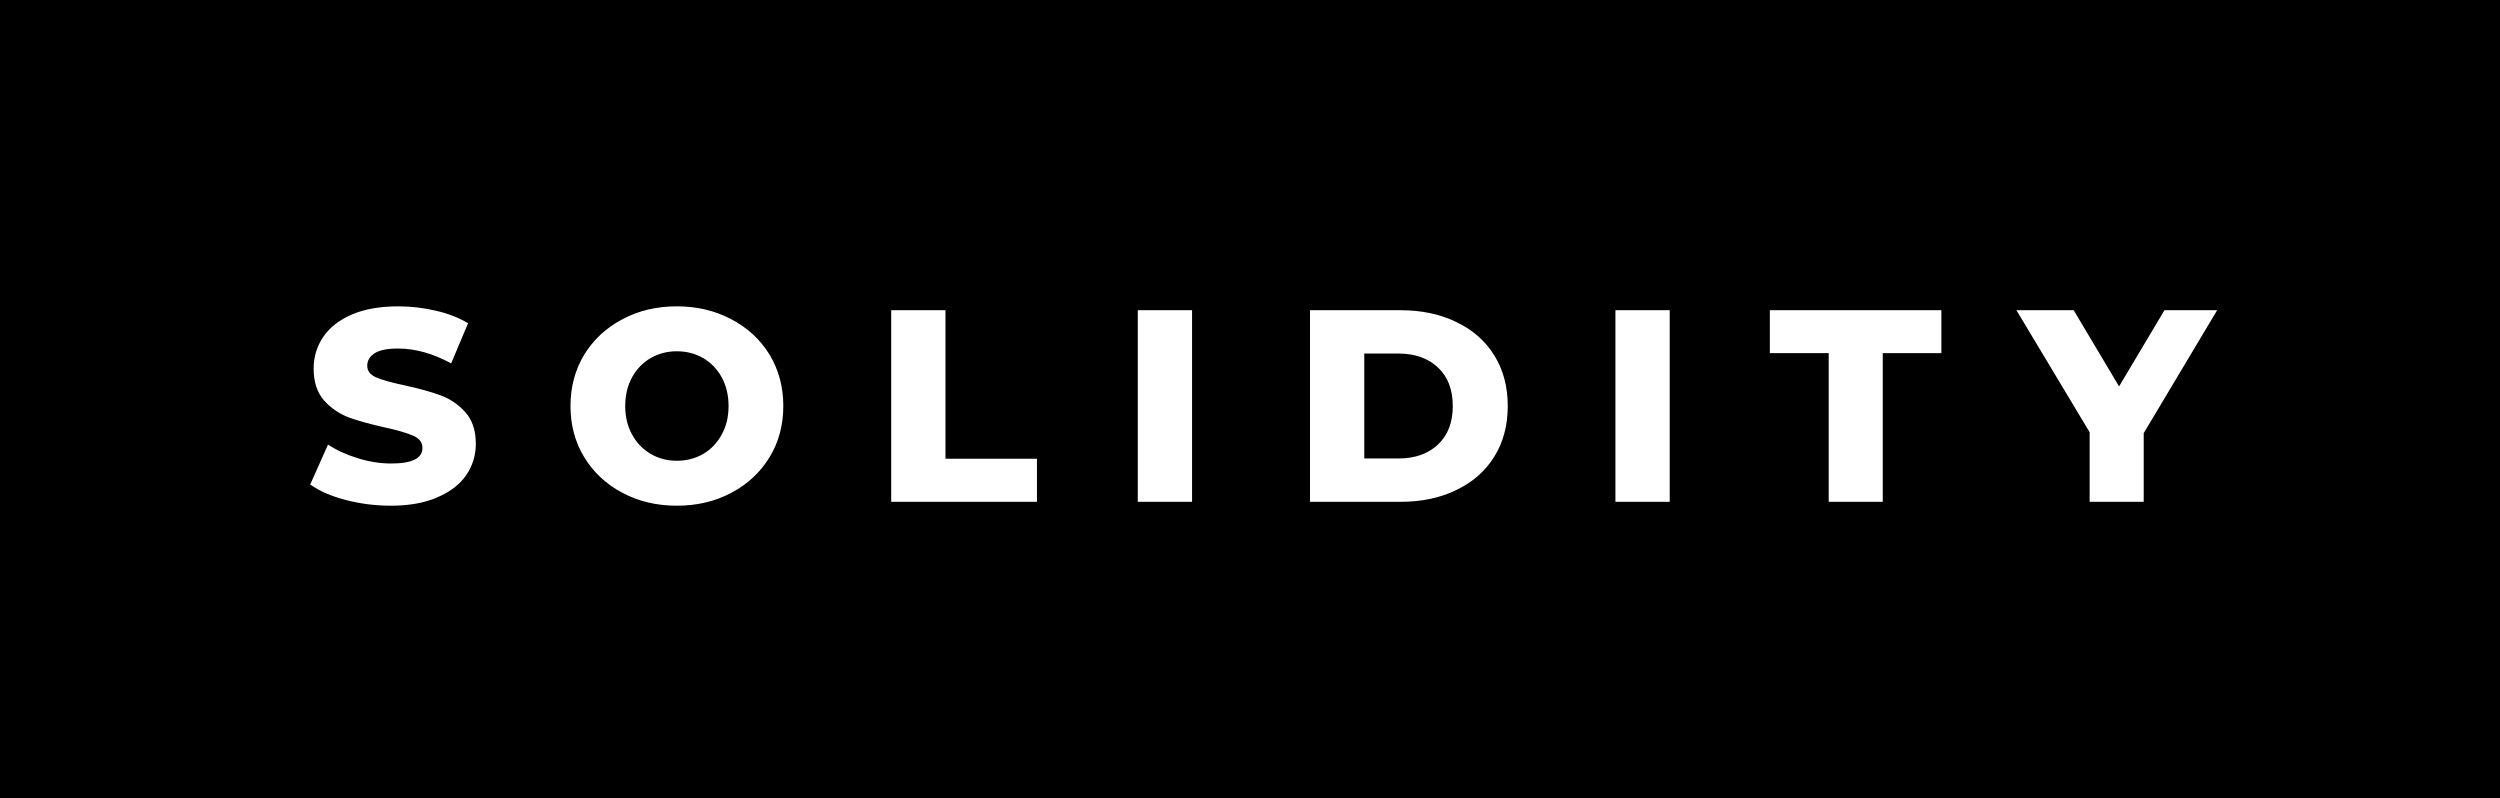 <svg xmlns="http://www.w3.org/2000/svg" width="109.6" height="35" viewBox="0 0 109.6 35"><rect x="0" y="0" width="109.6" height="35" fill="#808080" stroke="none"/><rect class="svg__rect" x="0" y="0" width="0" height="35" fill="#DE2F4C"/><rect class="svg__rect" x="0" y="0" width="109.6" height="35" fill="#000000"/><path class="svg__text" d="" fill="#FFFFFF"/><path class="svg__text" d="M13.60 21.24L13.60 21.24L14.38 19.49Q14.94 19.86 15.69 20.09Q16.43 20.32 17.15 20.32L17.15 20.32Q18.52 20.32 18.52 19.64L18.52 19.64Q18.52 19.28 18.13 19.11Q17.74 18.93 16.88 18.74L16.88 18.74Q15.93 18.53 15.29 18.30Q14.66 18.06 14.20 17.55Q13.75 17.03 13.75 16.16L13.75 16.16Q13.75 15.39 14.17 14.77Q14.59 14.15 15.42 13.79Q16.26 13.43 17.46 13.43L17.46 13.43Q18.29 13.43 19.10 13.62Q19.90 13.80 20.52 14.17L20.52 14.17L19.78 15.93Q18.58 15.28 17.45 15.28L17.45 15.28Q16.74 15.28 16.42 15.49Q16.10 15.70 16.10 16.04L16.10 16.04Q16.10 16.37 16.48 16.54Q16.87 16.71 17.72 16.89L17.72 16.89Q18.68 17.10 19.31 17.33Q19.94 17.56 20.40 18.07Q20.86 18.58 20.86 19.46L20.86 19.46Q20.86 20.21 20.44 20.83Q20.02 21.44 19.18 21.80Q18.34 22.17 17.14 22.17L17.14 22.17Q16.12 22.17 15.16 21.92Q14.20 21.67 13.60 21.24ZM25.01 17.80L25.01 17.80Q25.01 16.55 25.61 15.55Q26.22 14.56 27.28 14.00Q28.34 13.43 29.67 13.43L29.67 13.43Q31.00 13.43 32.07 14.00Q33.13 14.56 33.74 15.55Q34.34 16.55 34.34 17.80L34.34 17.80Q34.34 19.05 33.74 20.04Q33.13 21.04 32.07 21.60Q31.01 22.17 29.67 22.17L29.67 22.17Q28.34 22.17 27.28 21.60Q26.22 21.04 25.61 20.04Q25.01 19.05 25.01 17.80ZM27.41 17.80L27.41 17.80Q27.41 18.51 27.71 19.05Q28.01 19.60 28.53 19.90Q29.04 20.20 29.67 20.20L29.67 20.20Q30.31 20.20 30.83 19.90Q31.34 19.60 31.64 19.05Q31.94 18.51 31.94 17.80L31.94 17.80Q31.94 17.09 31.64 16.54Q31.34 16 30.83 15.70Q30.31 15.40 29.67 15.40L29.67 15.40Q29.04 15.40 28.52 15.70Q28.01 16 27.71 16.54Q27.41 17.09 27.41 17.80ZM45.46 22L39.07 22L39.07 13.60L41.45 13.60L41.45 20.11L45.46 20.11L45.46 22ZM52.26 22L49.88 22L49.88 13.60L52.26 13.60L52.26 22ZM61.40 22L57.43 22L57.43 13.60L61.40 13.60Q62.79 13.60 63.85 14.12Q64.92 14.63 65.51 15.58Q66.10 16.53 66.10 17.80L66.10 17.80Q66.10 19.07 65.51 20.02Q64.92 20.97 63.85 21.48Q62.79 22 61.40 22L61.40 22ZM59.81 15.50L59.81 20.10L61.31 20.10Q62.39 20.10 63.04 19.49Q63.69 18.88 63.69 17.80L63.69 17.80Q63.69 16.72 63.04 16.11Q62.39 15.50 61.31 15.50L61.31 15.50L59.81 15.50ZM73.20 22L70.82 22L70.82 13.60L73.20 13.60L73.20 22ZM80.17 15.48L77.59 15.48L77.59 13.60L85.11 13.60L85.11 15.48L82.54 15.48L82.54 22L80.17 22L80.17 15.48ZM91.61 18.95L88.40 13.60L90.91 13.60L92.90 16.94L94.89 13.60L97.20 13.60L93.98 18.99L93.98 22L91.61 22L91.61 18.95Z" fill="#FFFFFF" x="39"/></svg>